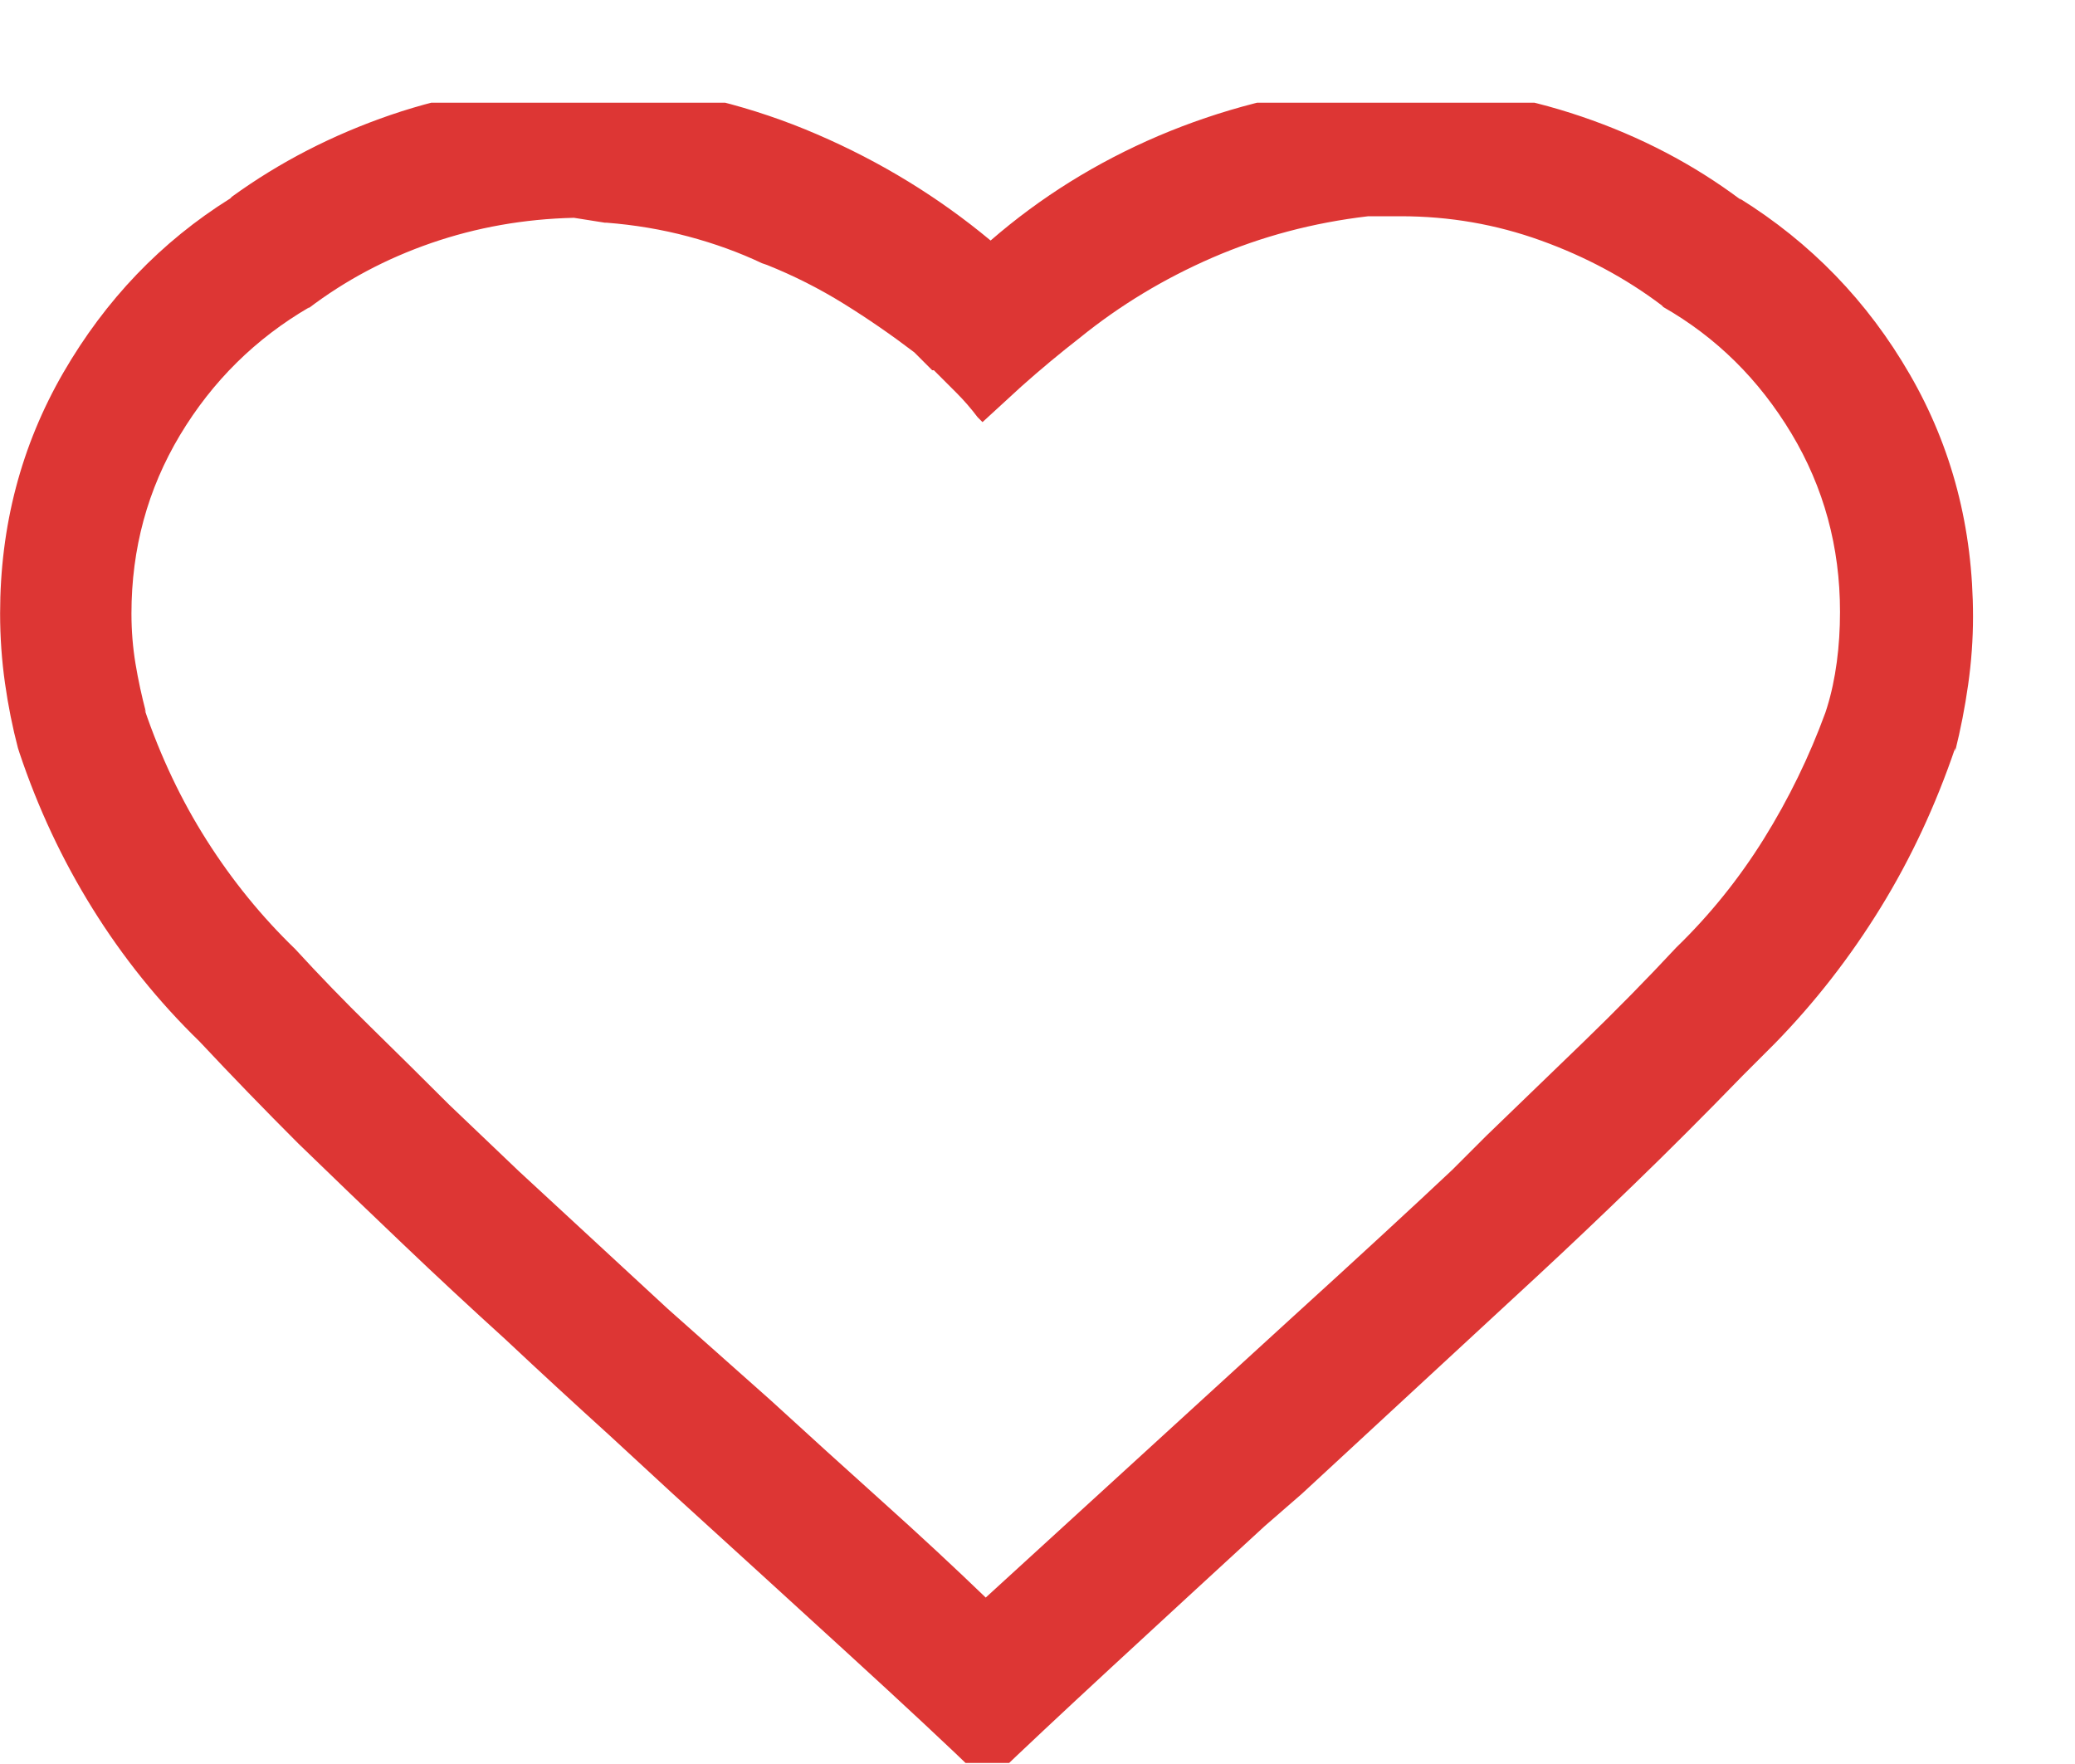 <svg width="20" height="17" viewBox="0 0 20 17" fill="none" xmlns="http://www.w3.org/2000/svg">
<g clip-path="url(#clip0_43_4242)">
<path d="M9.454 17.131C9.142 16.829 8.712 16.428 8.165 15.928C7.618 15.428 7.058 14.917 6.485 14.396L5.876 13.834C5.543 13.532 5.209 13.225 4.876 12.912C4.543 12.61 4.209 12.3 3.876 11.982C3.543 11.665 3.209 11.344 2.876 11.021C2.553 10.698 2.235 10.37 1.923 10.037C1.527 9.652 1.183 9.224 0.892 8.756C0.6 8.287 0.366 7.787 0.188 7.256L0.173 7.209C0.121 7.011 0.079 6.803 0.048 6.584C0.017 6.365 0.001 6.141 0.001 5.912C0.001 5.068 0.204 4.295 0.61 3.592C1.017 2.889 1.553 2.329 2.22 1.912L2.235 1.896C2.694 1.563 3.204 1.3 3.767 1.107C4.329 0.915 4.923 0.813 5.548 0.803H5.907C6.605 0.865 7.261 1.029 7.876 1.295C8.491 1.56 9.048 1.902 9.548 2.318C10.027 1.902 10.566 1.566 11.165 1.31C11.764 1.055 12.402 0.891 13.079 0.818H13.11H13.47C14.084 0.829 14.675 0.93 15.243 1.123C15.811 1.316 16.324 1.584 16.782 1.928L16.767 1.912C17.454 2.339 18.001 2.904 18.407 3.607C18.814 4.31 19.017 5.089 19.017 5.943C19.017 6.162 19.001 6.381 18.97 6.599C18.939 6.818 18.897 7.032 18.845 7.24V7.209C18.657 7.761 18.418 8.274 18.126 8.748C17.834 9.222 17.496 9.657 17.11 10.053L16.798 10.365C16.423 10.751 16.074 11.1 15.751 11.412C15.428 11.725 15.121 12.016 14.829 12.287L12.548 14.396L12.188 14.709C11.678 15.178 11.183 15.633 10.704 16.076C10.225 16.519 9.85 16.87 9.579 17.131V17.178L9.454 17.131ZM5.532 2.099C5.053 2.11 4.595 2.191 4.157 2.342C3.72 2.493 3.324 2.704 2.97 2.974L2.985 2.959C2.465 3.261 2.048 3.672 1.735 4.193C1.423 4.714 1.267 5.287 1.267 5.912C1.267 6.079 1.28 6.24 1.306 6.396C1.332 6.553 1.366 6.709 1.407 6.865L1.392 6.834C1.548 7.292 1.748 7.714 1.993 8.099C2.238 8.485 2.522 8.834 2.845 9.146C3.074 9.396 3.316 9.646 3.571 9.896C3.826 10.146 4.079 10.396 4.329 10.646L5.001 11.287L6.438 12.615L7.423 13.49C7.787 13.823 8.149 14.152 8.509 14.475C8.868 14.797 9.199 15.105 9.501 15.396L12.423 12.725C12.756 12.422 13.058 12.146 13.329 11.896C13.6 11.646 13.824 11.438 14.001 11.271L14.329 10.943C14.631 10.652 14.941 10.352 15.259 10.045C15.576 9.738 15.876 9.433 16.157 9.131C16.48 8.818 16.761 8.469 17.001 8.084C17.241 7.698 17.439 7.292 17.595 6.865L17.61 6.818C17.652 6.683 17.683 6.537 17.704 6.381C17.725 6.224 17.735 6.063 17.735 5.896C17.735 5.271 17.579 4.698 17.267 4.178C16.954 3.657 16.543 3.251 16.032 2.959L16.017 2.943C15.673 2.683 15.285 2.474 14.852 2.318C14.42 2.162 13.97 2.084 13.501 2.084H13.485H13.188C12.657 2.146 12.157 2.279 11.688 2.482C11.22 2.685 10.793 2.943 10.407 3.256C10.313 3.329 10.22 3.404 10.126 3.482C10.032 3.56 9.938 3.641 9.845 3.724L9.47 4.068L9.423 4.021C9.36 3.938 9.293 3.86 9.22 3.787C9.147 3.714 9.074 3.641 9.001 3.568H8.985L8.813 3.396C8.595 3.23 8.368 3.073 8.134 2.928C7.899 2.782 7.652 2.657 7.392 2.553L7.345 2.537C7.126 2.433 6.889 2.347 6.634 2.279C6.379 2.211 6.116 2.167 5.845 2.146H5.829L5.532 2.099Z" fill="#DD3634"/>
</g>
<defs>
<clipPath id="clip0_43_4242">
<rect width="19.08" height="16" fill="white" transform="matrix(1 0 0 -1 0 16.99)"/>
</clipPath>
</defs>
</svg>
